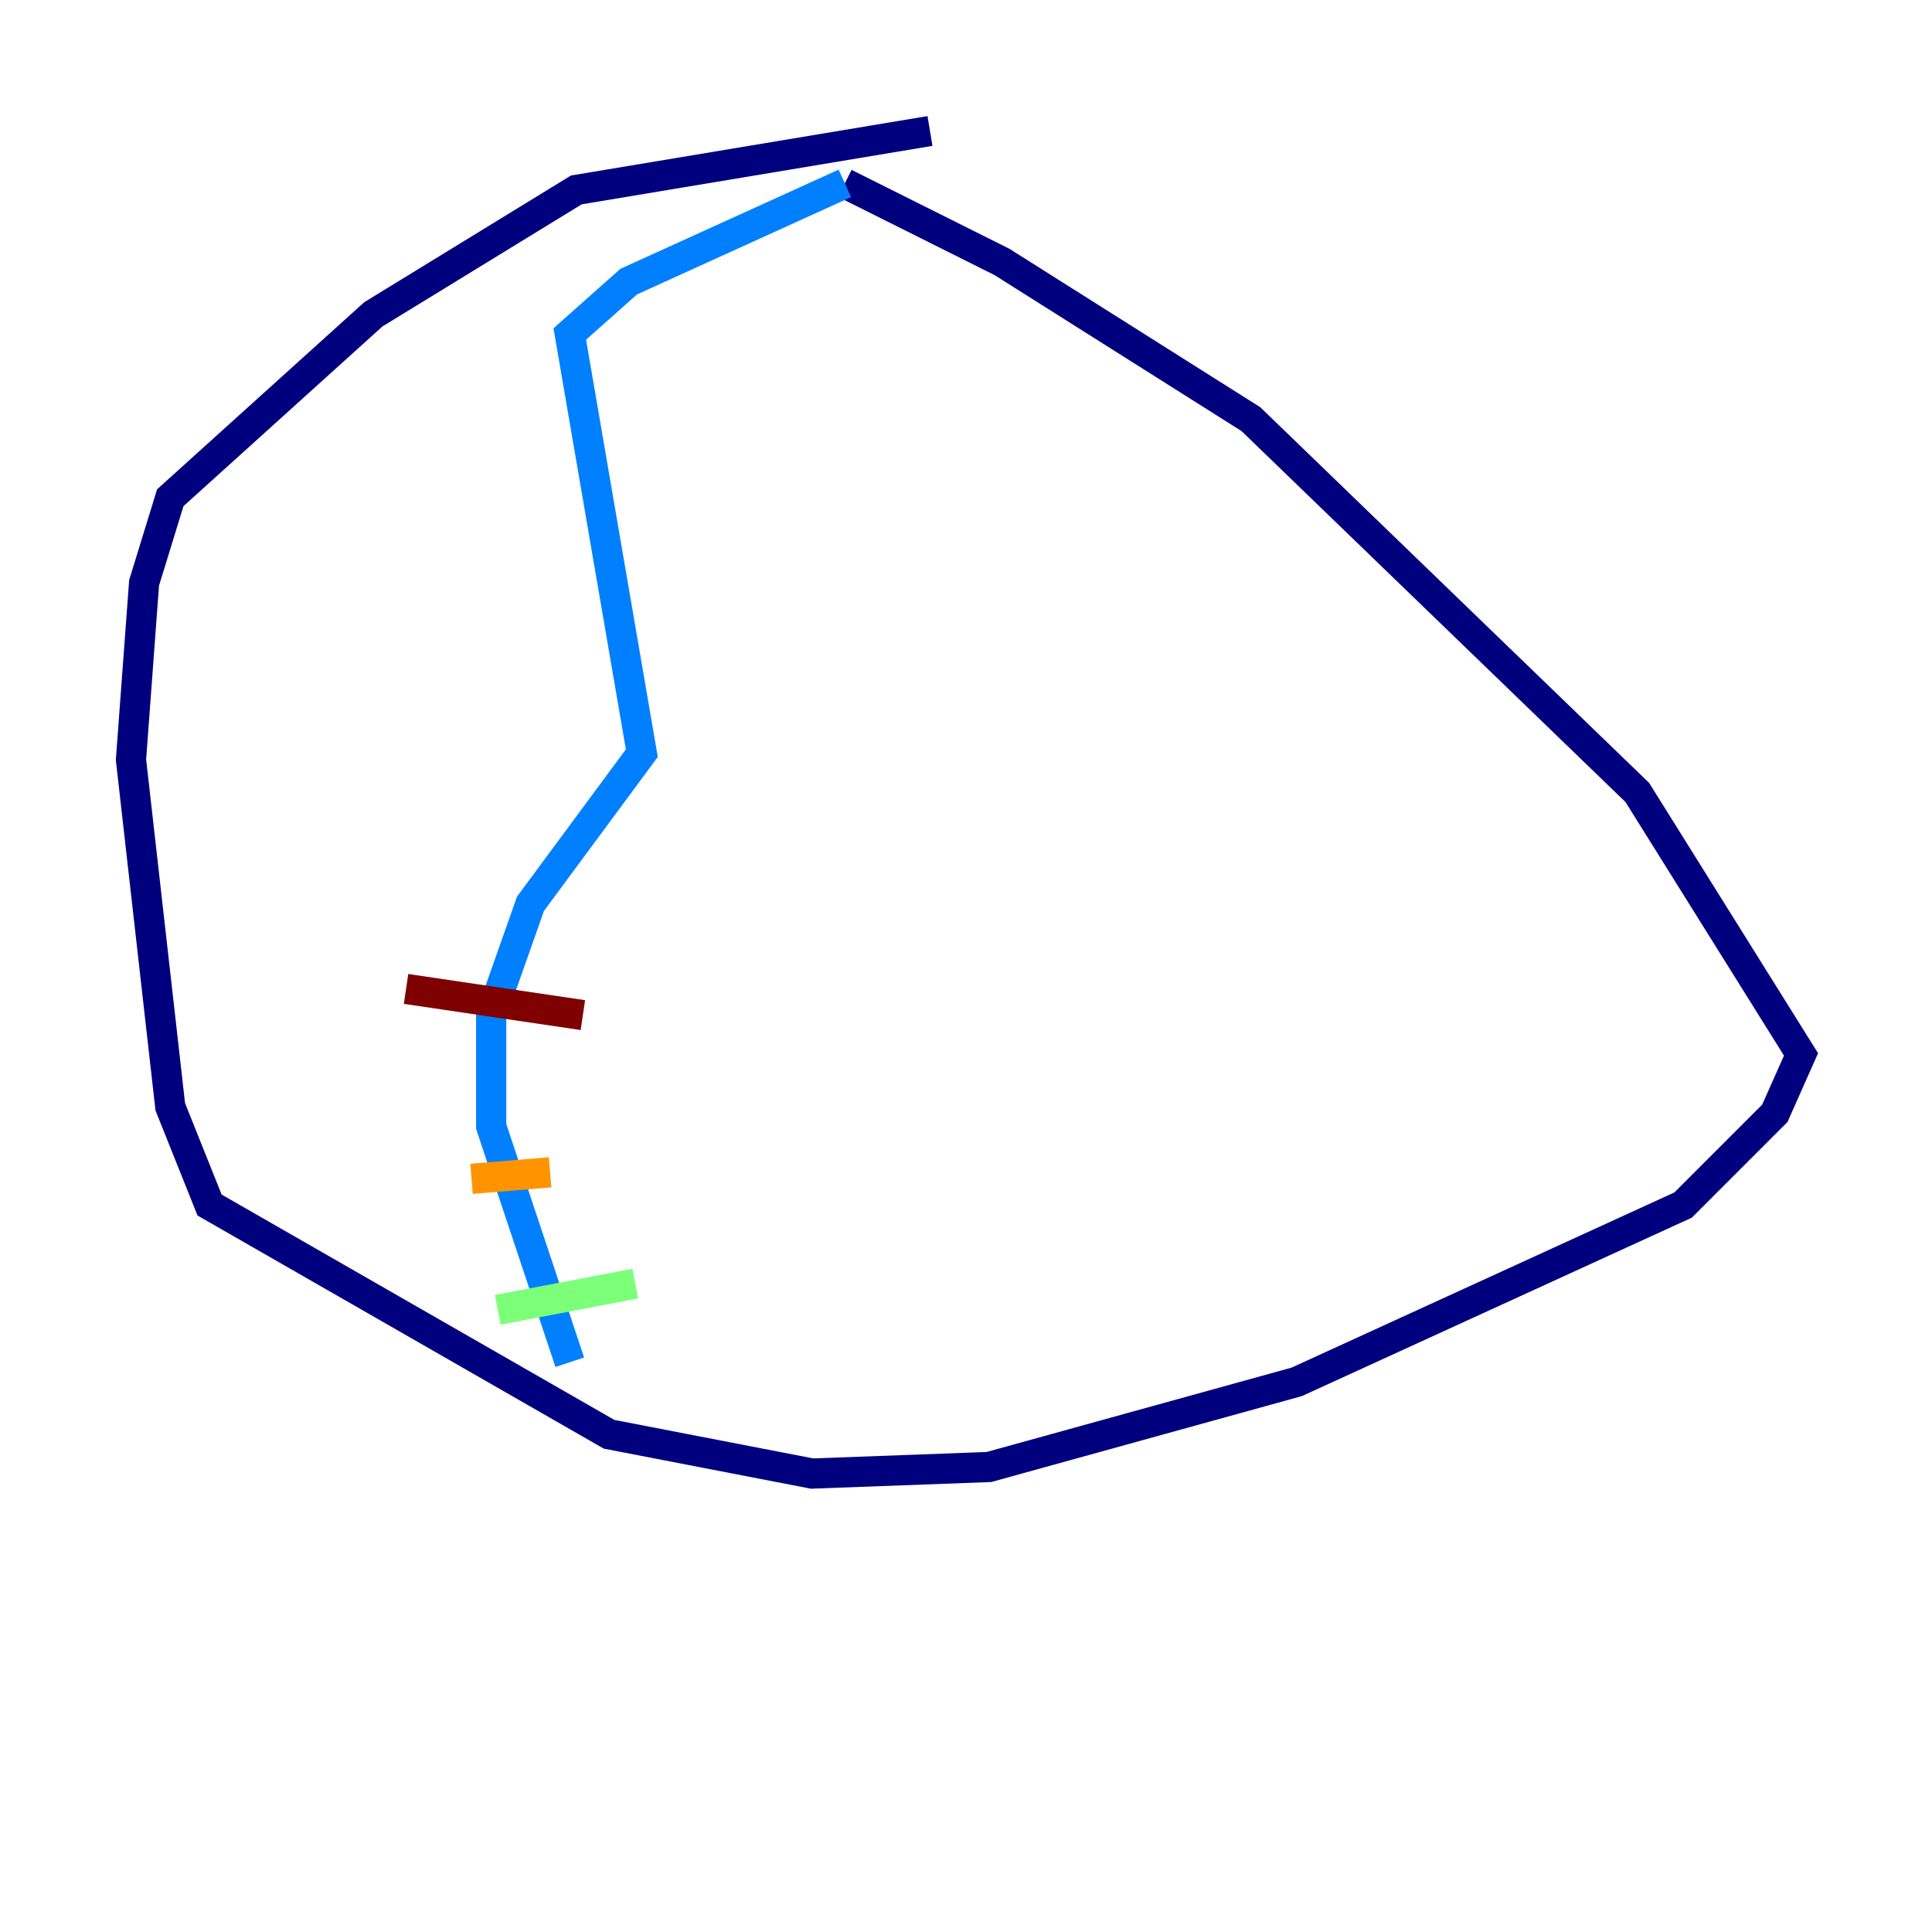 <?xml version="1.0" encoding="utf-8" ?>
<svg baseProfile="tiny" height="128" version="1.2" viewBox="0,0,128,128" width="128" xmlns="http://www.w3.org/2000/svg" xmlns:ev="http://www.w3.org/2001/xml-events" xmlns:xlink="http://www.w3.org/1999/xlink"><defs /><polyline fill="none" points="61.614,8.678 38.183,12.583 24.732,20.827 11.281,32.976 9.546,38.617 8.678,50.332 11.281,73.329 13.885,79.837 40.352,95.024 53.803,97.627 65.519,97.193 85.912,91.552 111.512,79.837 117.586,73.763 119.322,69.858 108.475,52.502 82.875,27.77 66.386,17.356 55.973,12.149" stroke="#00007f" stroke-width="2" /><polyline fill="none" points="55.973,12.149 41.654,18.658 37.749,22.129 42.522,49.898 35.146,59.878 32.542,67.254 32.542,74.63 37.749,90.251" stroke="#0080ff" stroke-width="2" /><polyline fill="none" points="32.976,86.78 42.088,85.044" stroke="#7cff79" stroke-width="2" /><polyline fill="none" points="31.241,78.102 36.447,77.668" stroke="#ff9400" stroke-width="2" /><polyline fill="none" points="26.902,65.519 38.617,67.254" stroke="#7f0000" stroke-width="2" /></svg>